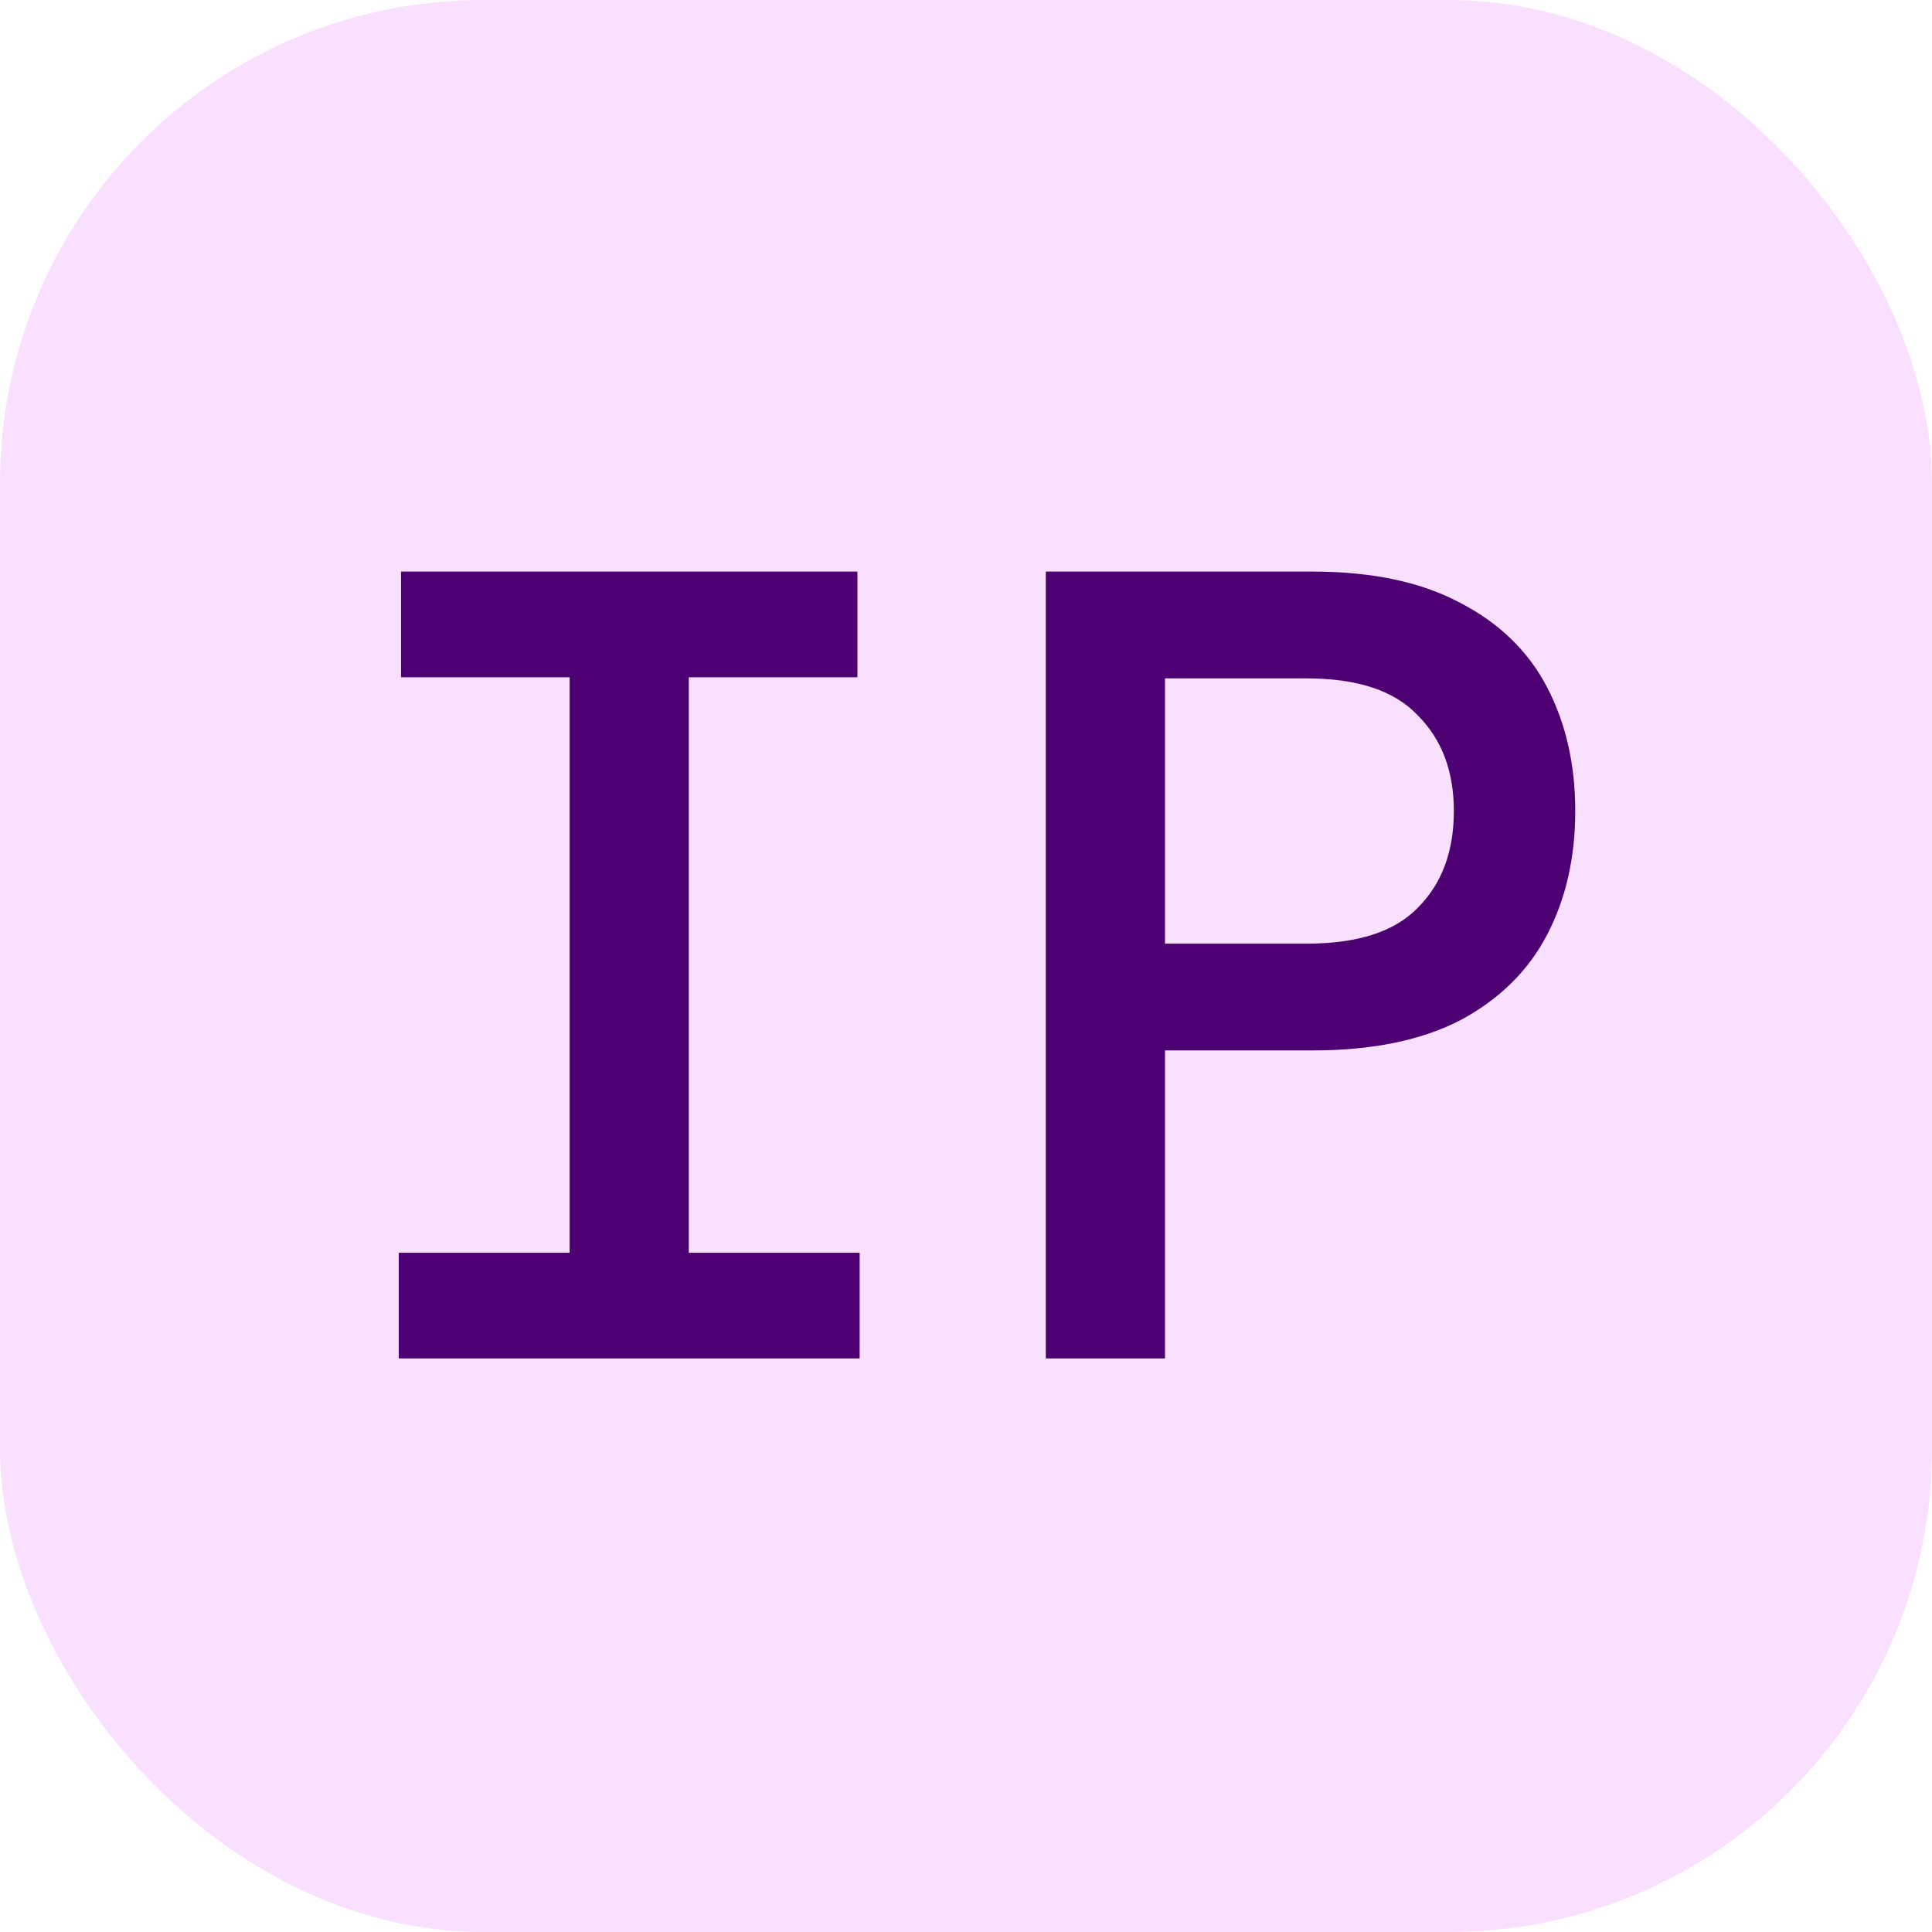 <svg xmlns="http://www.w3.org/2000/svg" version="1.1" xmlns:xlink="http://www.w3.org/1999/xlink" width="64" height="64"><svg width="64" height="64" viewBox="0 0 64 64" fill="none" xmlns="http://www.w3.org/2000/svg">
<g clip-path="url(#clip0_1513_316)">
<rect width="64" height="64" rx="16" fill="#FAE0FF"></rect>
<path d="M13.21 45V41.5H18.87V22.435H13.285V18.934H28.403V22.435H22.817V41.5H28.477V45H13.21ZM34.644 45V18.934H43.469C45.455 18.934 47.093 19.282 48.384 19.977C49.675 20.647 50.631 21.578 51.251 22.77C51.872 23.962 52.182 25.327 52.182 26.866C52.182 28.405 51.872 29.77 51.251 30.962C50.631 32.154 49.675 33.097 48.384 33.792C47.093 34.462 45.455 34.797 43.469 34.797H38.591V45H34.644ZM38.591 31.26H43.283C44.971 31.26 46.2 30.863 46.969 30.068C47.763 29.274 48.161 28.206 48.161 26.866C48.161 25.55 47.763 24.495 46.969 23.701C46.2 22.882 44.971 22.472 43.283 22.472H38.591V31.26Z" fill="#4C0072"></path>
</g>
<defs>
<clipPath id="SvgjsClipPath1005">
<rect width="64" height="64" fill="white"></rect>
</clipPath>
</defs>
</svg><style>@media (prefers-color-scheme: light) { :root { filter: none; } }
@media (prefers-color-scheme: dark) { :root { filter: none; } }
</style></svg>